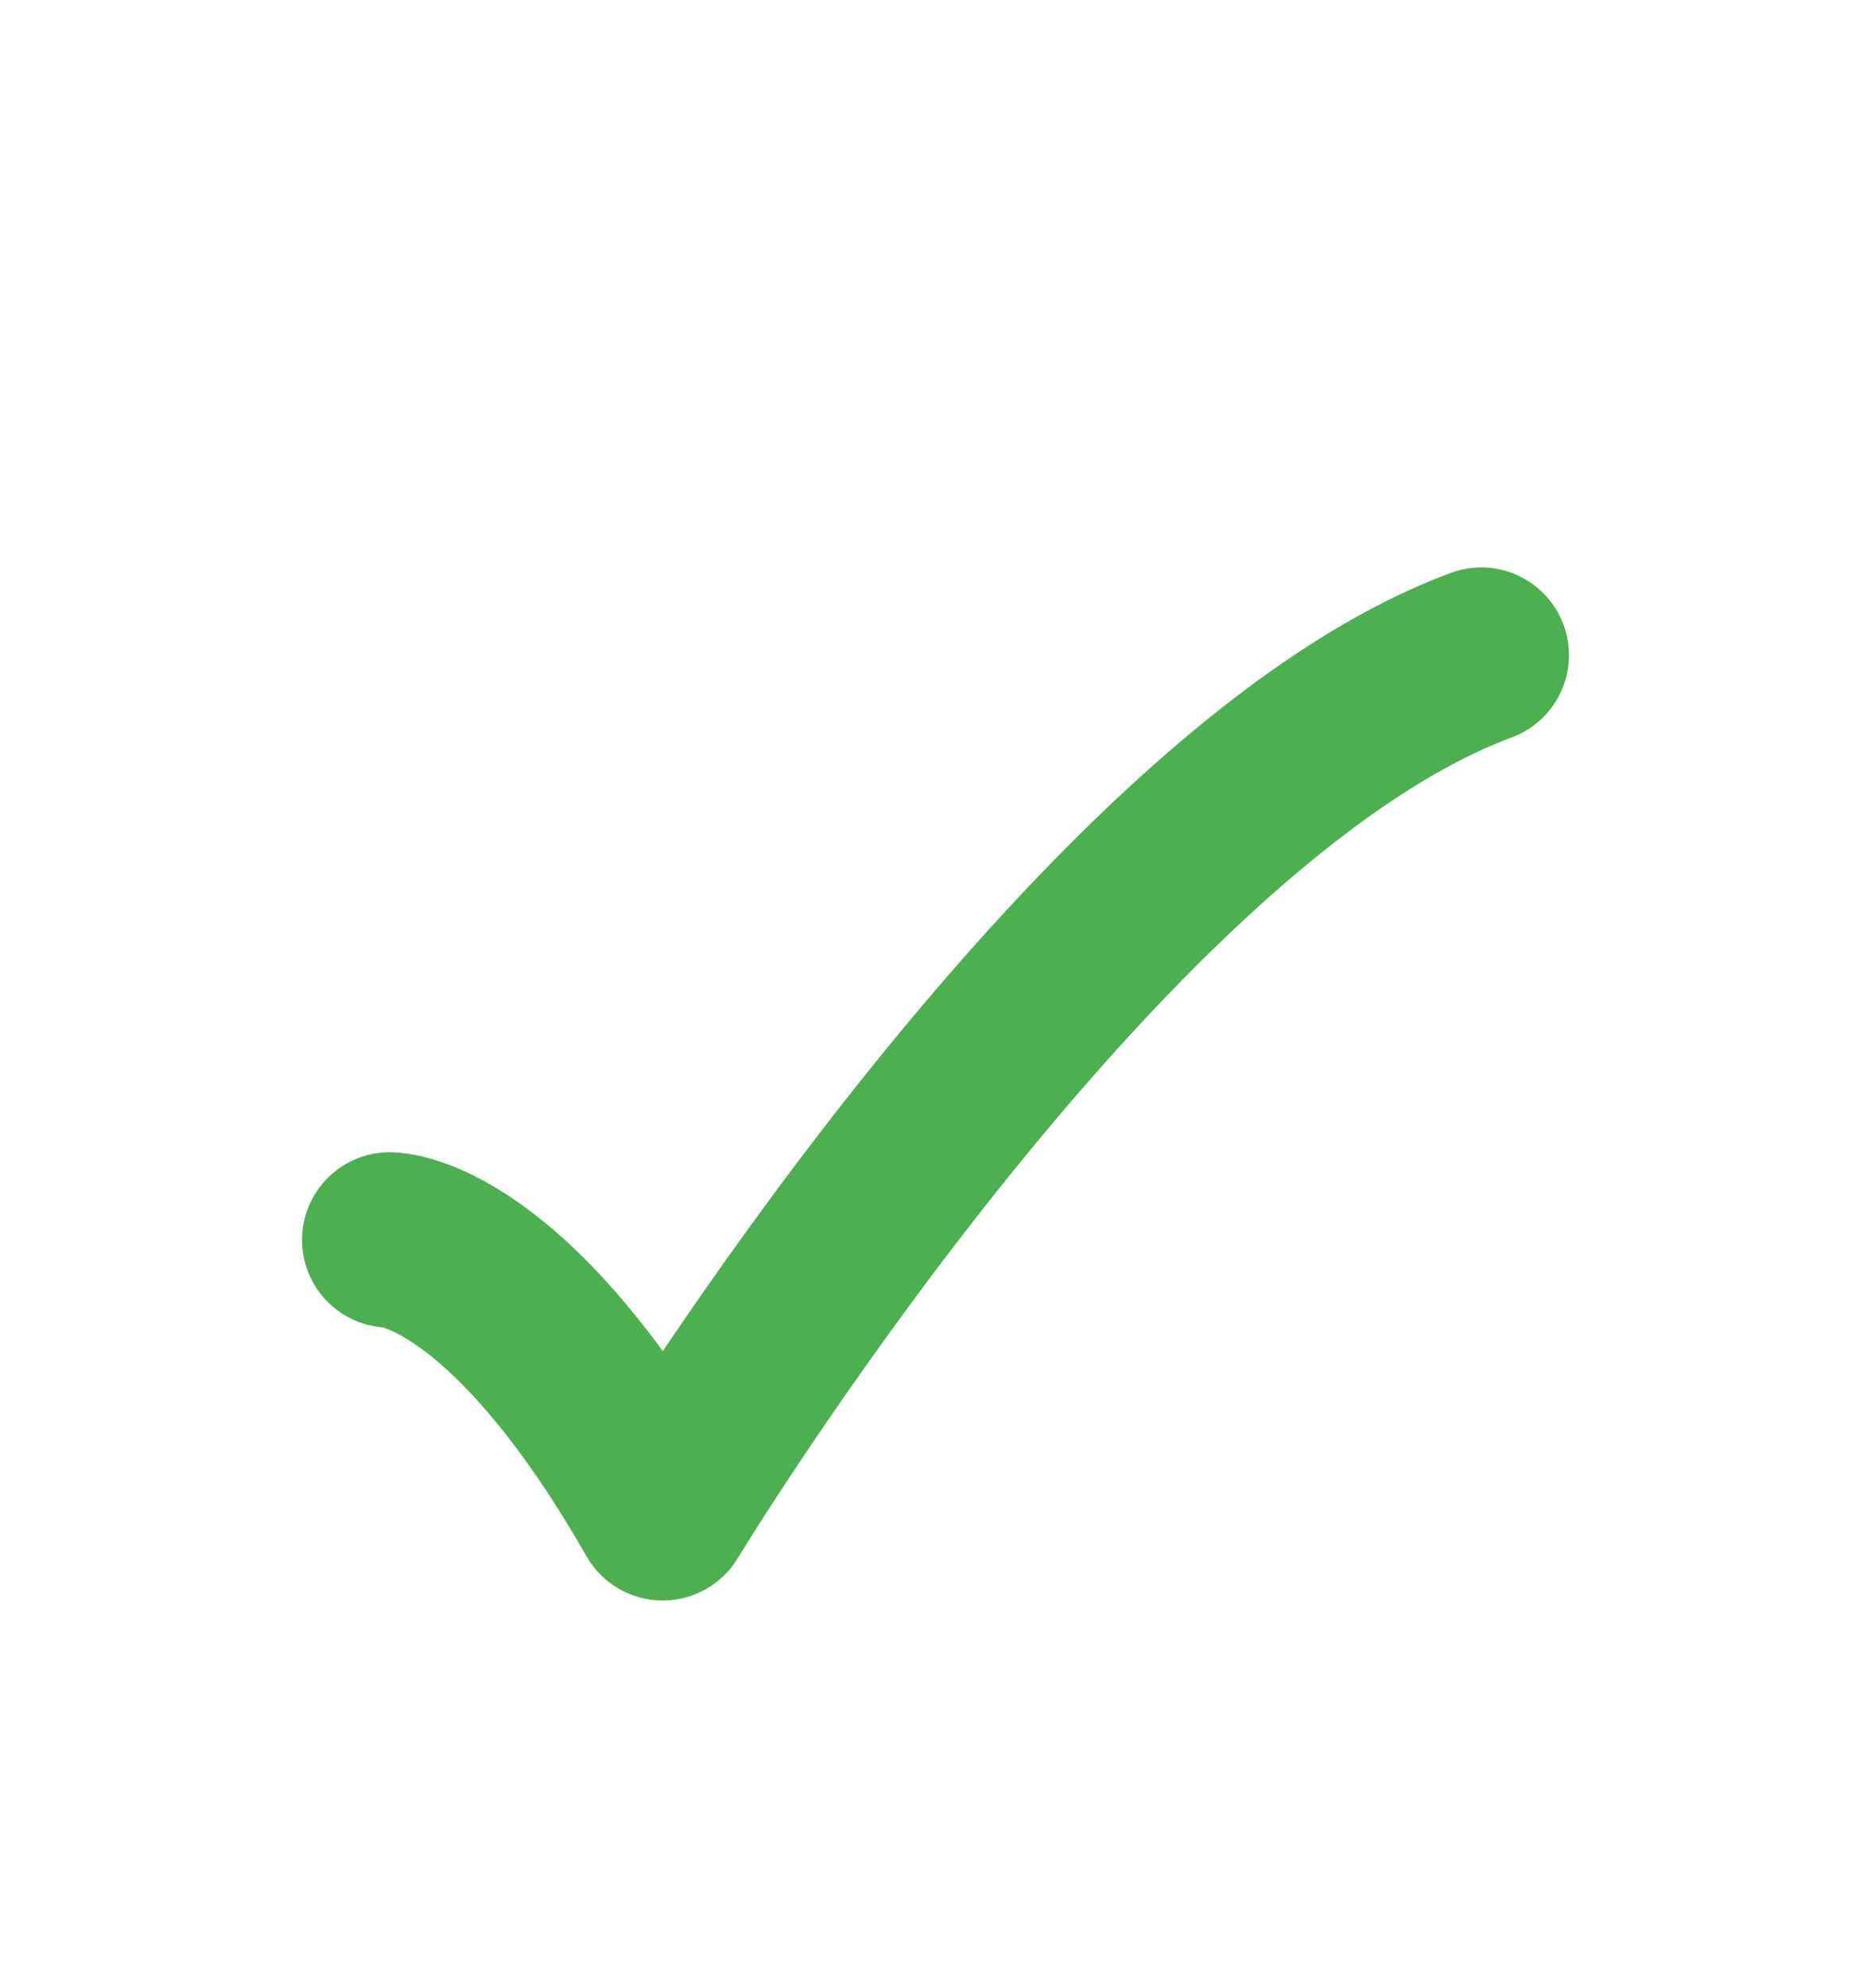 <svg width="16" height="17" viewBox="0 0 16 17" fill="none" xmlns="http://www.w3.org/2000/svg">
<path d="M3.333 10.602C3.333 10.602 4.333 10.602 5.667 12.935C5.667 12.935 9.373 6.824 12.667 5.602" stroke="#4CAF50" stroke-width="1.5" stroke-linecap="round" stroke-linejoin="round"/>
</svg>
